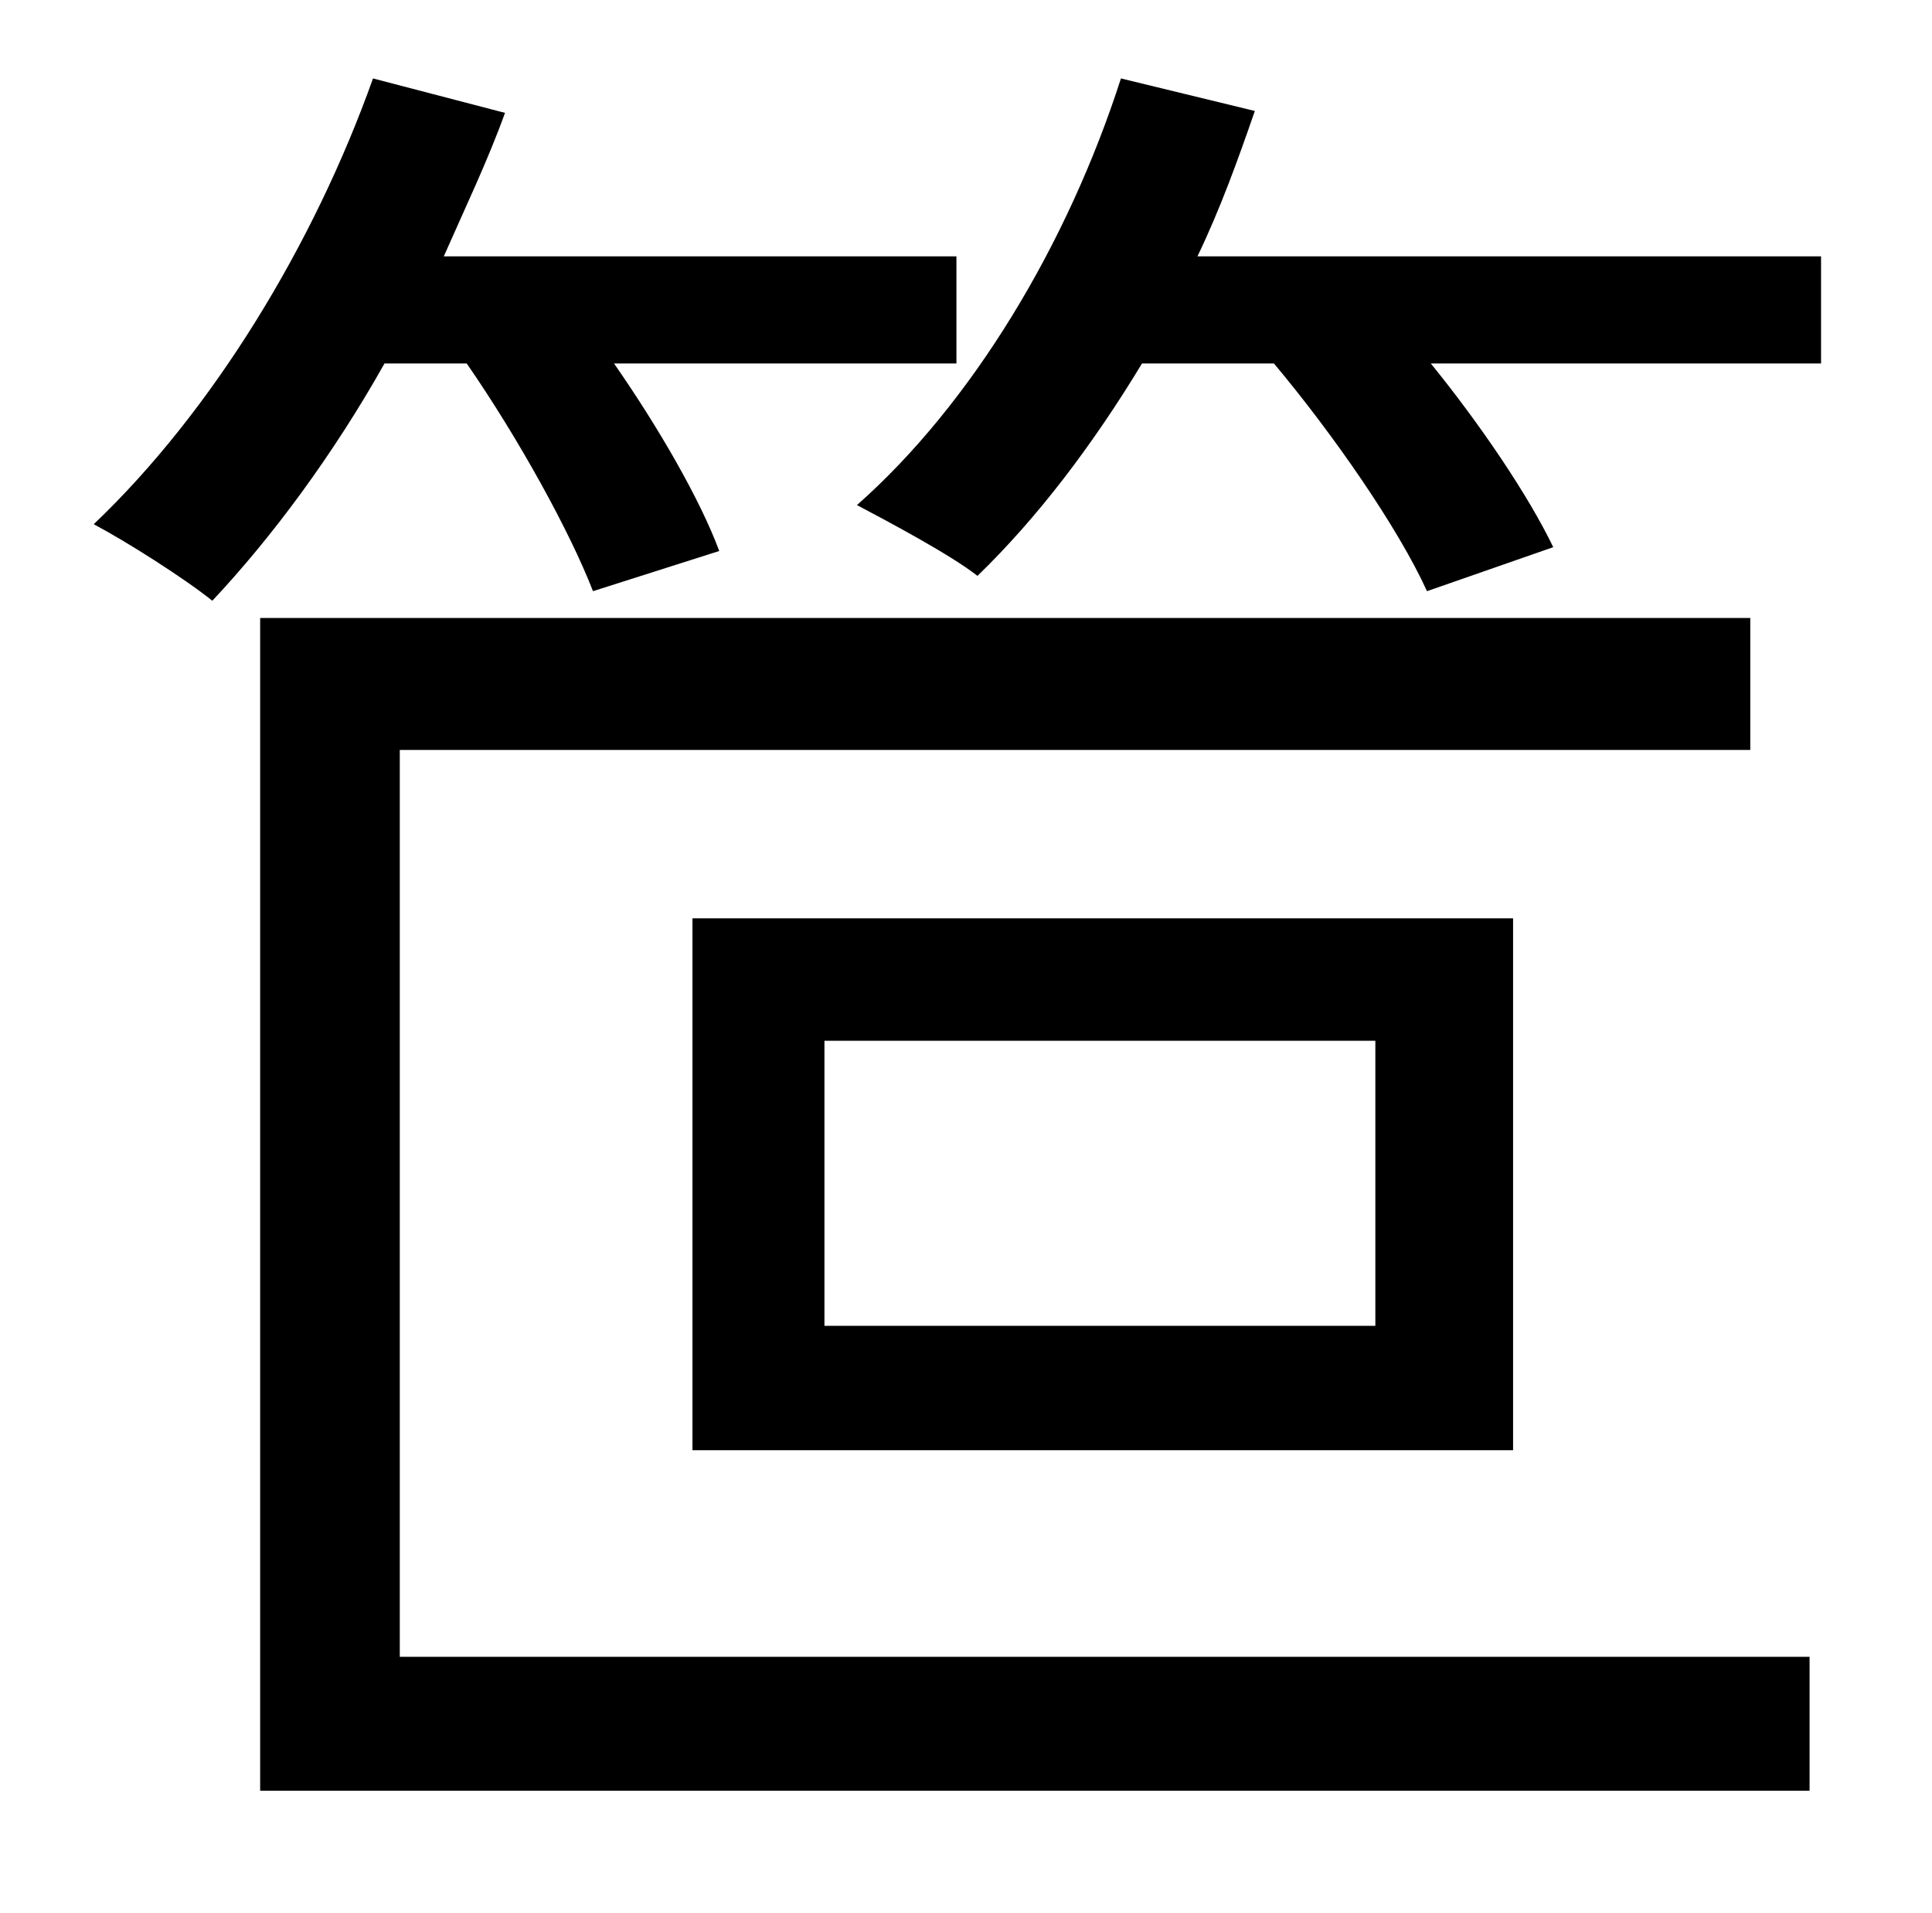 <?xml version="1.0" standalone="no"?>
<!DOCTYPE svg PUBLIC "-//W3C//DTD SVG 1.1//EN" "http://www.w3.org/Graphics/SVG/1.1/DTD/svg11.dtd" >
<svg xmlns="http://www.w3.org/2000/svg" xmlns:xlink="http://www.w3.org/1999/xlink" version="1.1" viewBox="-10 0 1010 1000">
   <path fill="currentColor"
d="M234 190h-43c-27 48 -59 91 -90 124c-15 -12 -45 -31 -62 -40c62 -59 115 -146 146 -233l69 18c-9 25 -21 50 -32 75h268v56h-179c23 33 45 71 55 98l-66 21c-12 -31 -39 -80 -66 -119zM199 392v474h737v70h-810v-613h779v69h-706zM421 544v149h288v-149h-288zM781 758
h-429v-278h429v278zM616 134h326v56h-204c26 32 51 69 64 96l-66 23c-15 -33 -49 -82 -80 -119h-69c-26 43 -55 81 -86 111c-14 -11 -46 -28 -63 -37c60 -53 110 -136 138 -223l70 17c-9 26 -18 51 -30 76z" />
</svg>
